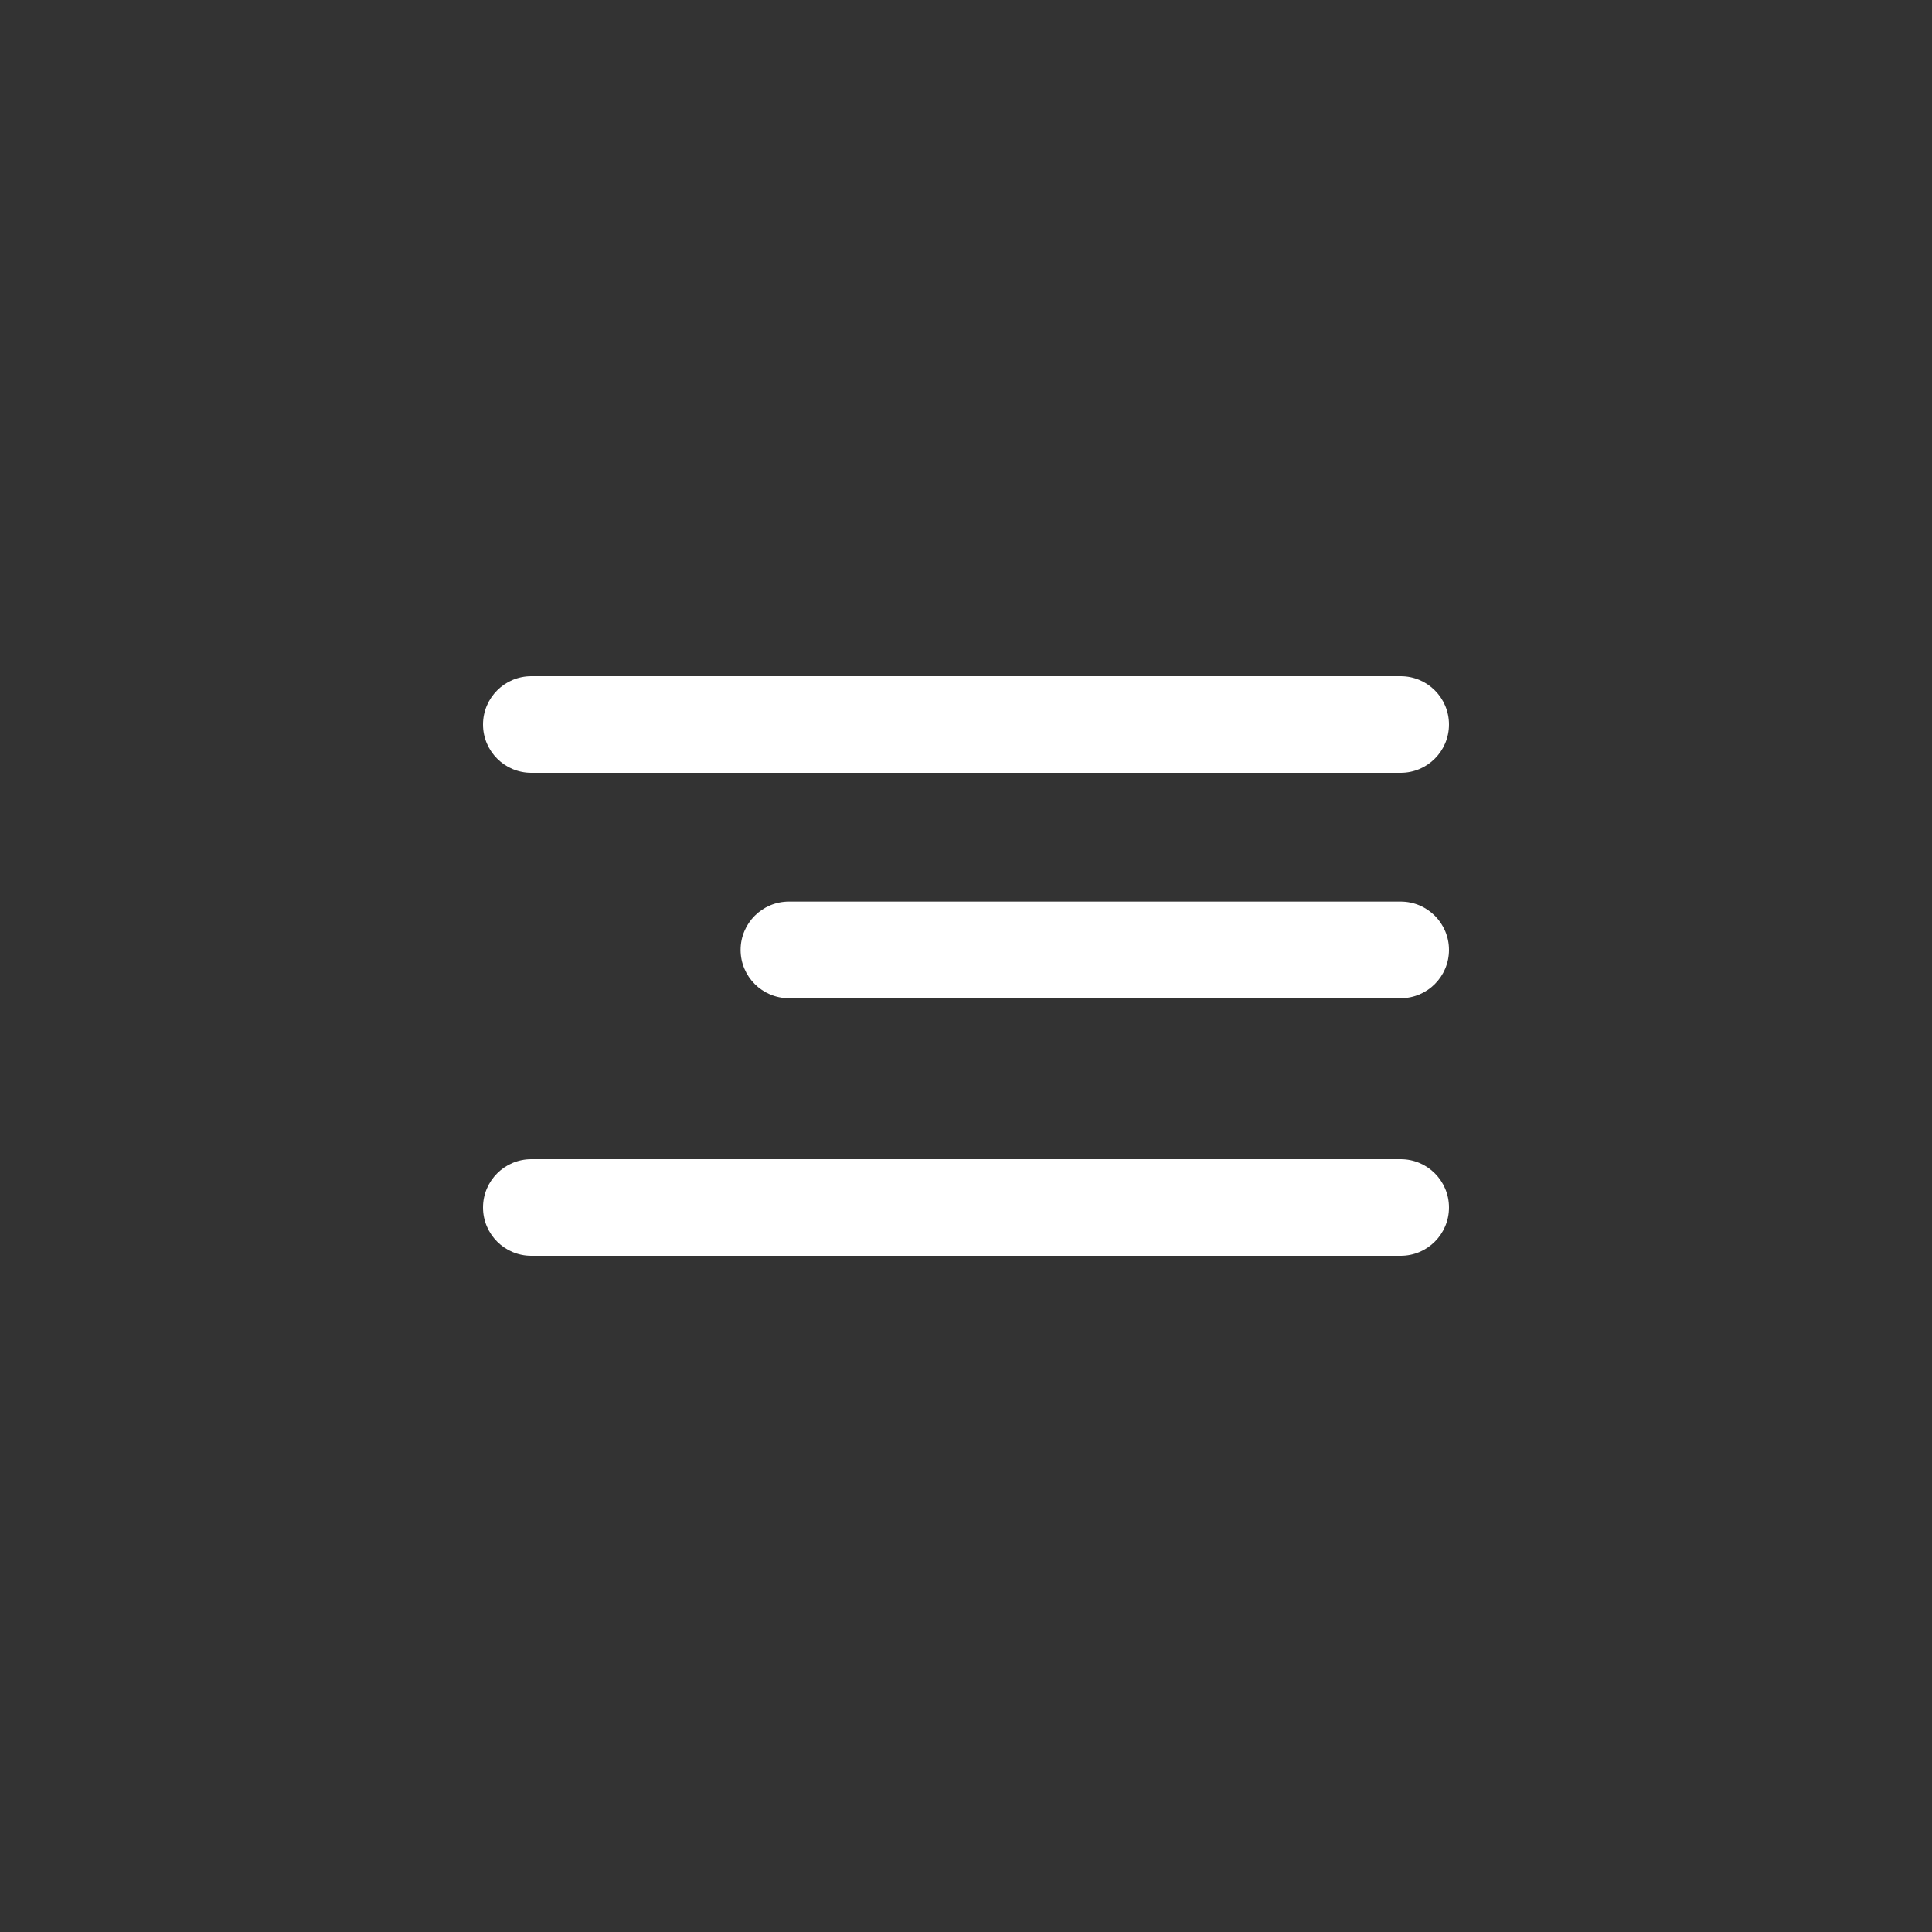 <svg width="60" height="60" viewBox="0 0 60 60" fill="none" xmlns="http://www.w3.org/2000/svg">
<rect x="0" y="0" width="60" height="60" fill="#333333" stroke="none"/>
<path fill-rule="evenodd" clip-rule="evenodd" d="M43.5 24C44.328 24 45 23.328 45 22.5C45 21.672 44.328 21 43.5 21H16.5C15.672 21 15 21.672 15 22.5C15 23.328 15.672 24 16.5 24L43.5 24ZM43.5 39C44.328 39 45 38.328 45 37.5C45 36.672 44.328 36 43.5 36H16.5C15.672 36 15 36.672 15 37.5C15 38.328 15.672 39 16.5 39H43.5ZM45 29.5C45 30.328 44.328 31 43.5 31L24.5 31C23.672 31 23 30.328 23 29.5C23 28.672 23.672 28 24.5 28L43.5 28C44.328 28 45 28.672 45 29.5Z" fill="white"/>
</svg>
